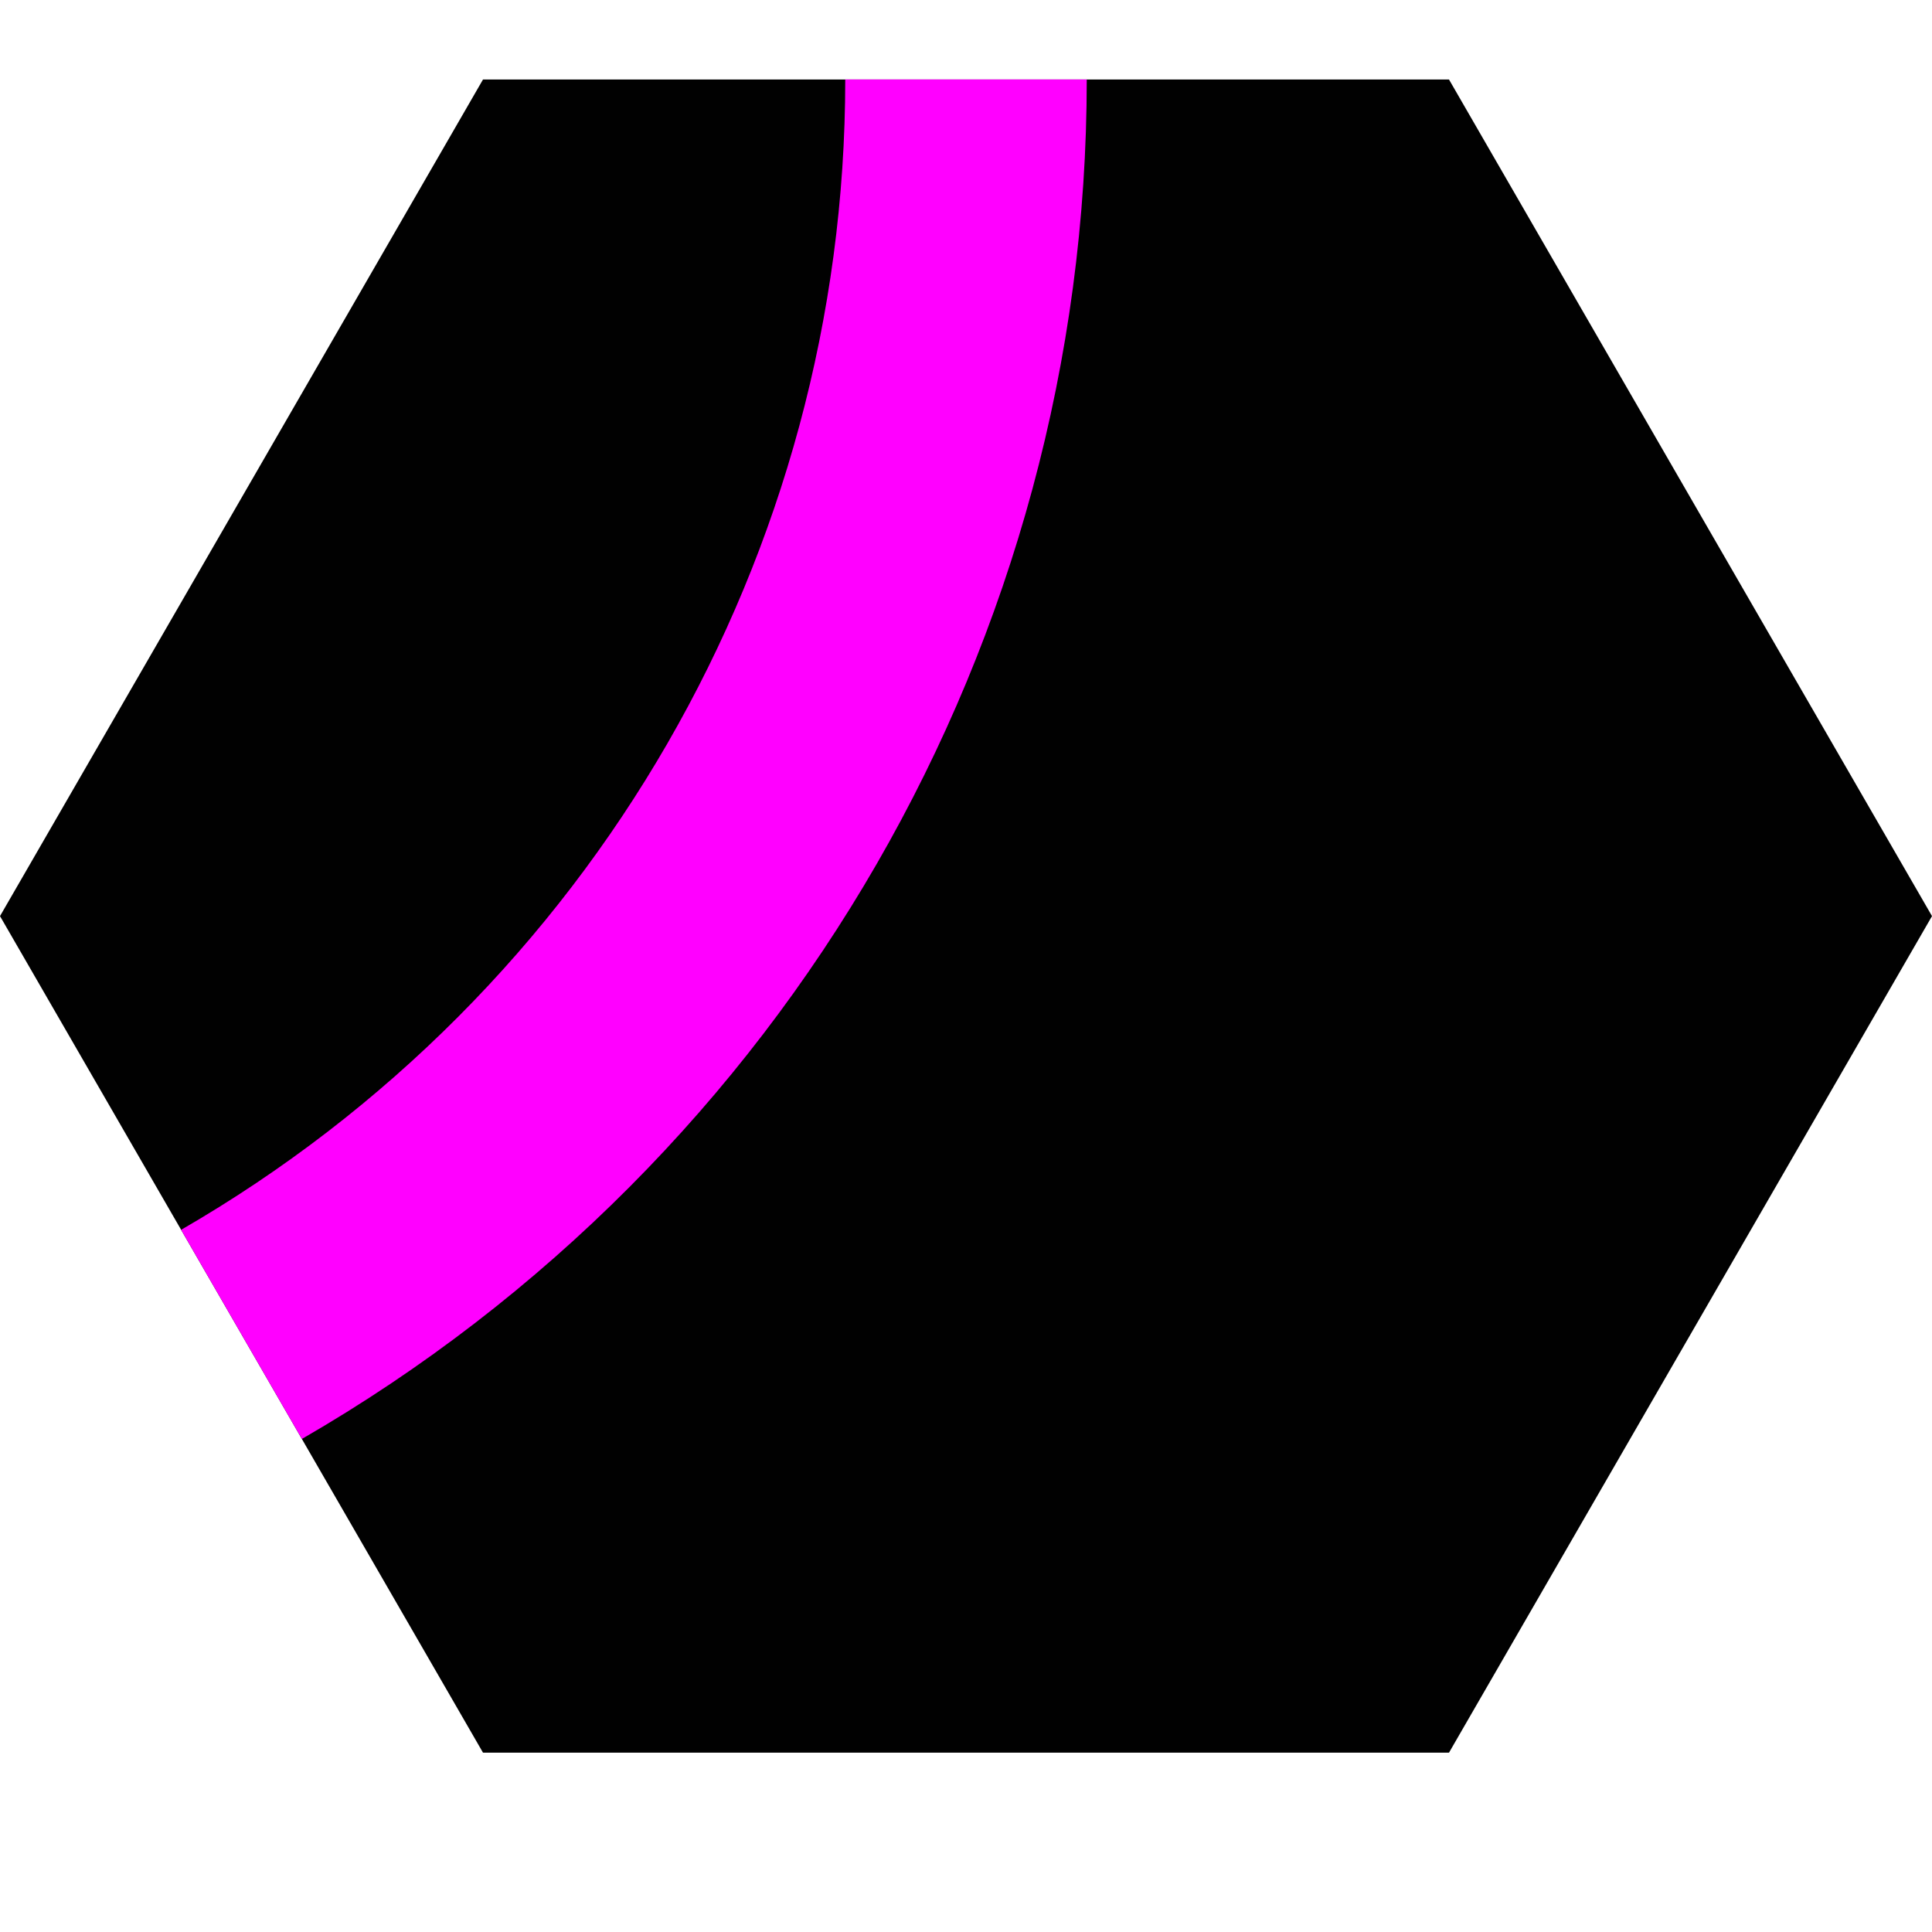 <?xml version="1.0" encoding="UTF-8"?>
<svg xmlns="http://www.w3.org/2000/svg" version="1.1" viewBox="0 0 400 400">
  <defs>
    <style>
      .cls-1 {
        fill: none;
        stroke: #FF00FF;
        stroke-miterlimit: 10;
        stroke-width: 50px;
      }

      .cls-2 {
        fill: #010101;
      }
    </style>
  </defs>
  <!-- Generator: Adobe Illustrator 28.7.6, SVG Export Plug-In . SVG Version: 1.2.0 Build 188)  -->
  <g>
    <g id="Layer_1">
      <g>
        <polygon class="cls-2" points="0 189.67 50 276.27 100 362.87 200 362.87 300 362.87 350 276.27 400 189.67 350 103.07 300 16.46 200 16.46 100 16.46 50 103.07 0 189.67"/>
        <path class="cls-1" d="M50,276.27h0C142.82,222.68,200,123.64,200,16.46h0"/>
      </g>
    </g>
  </g>
</svg>